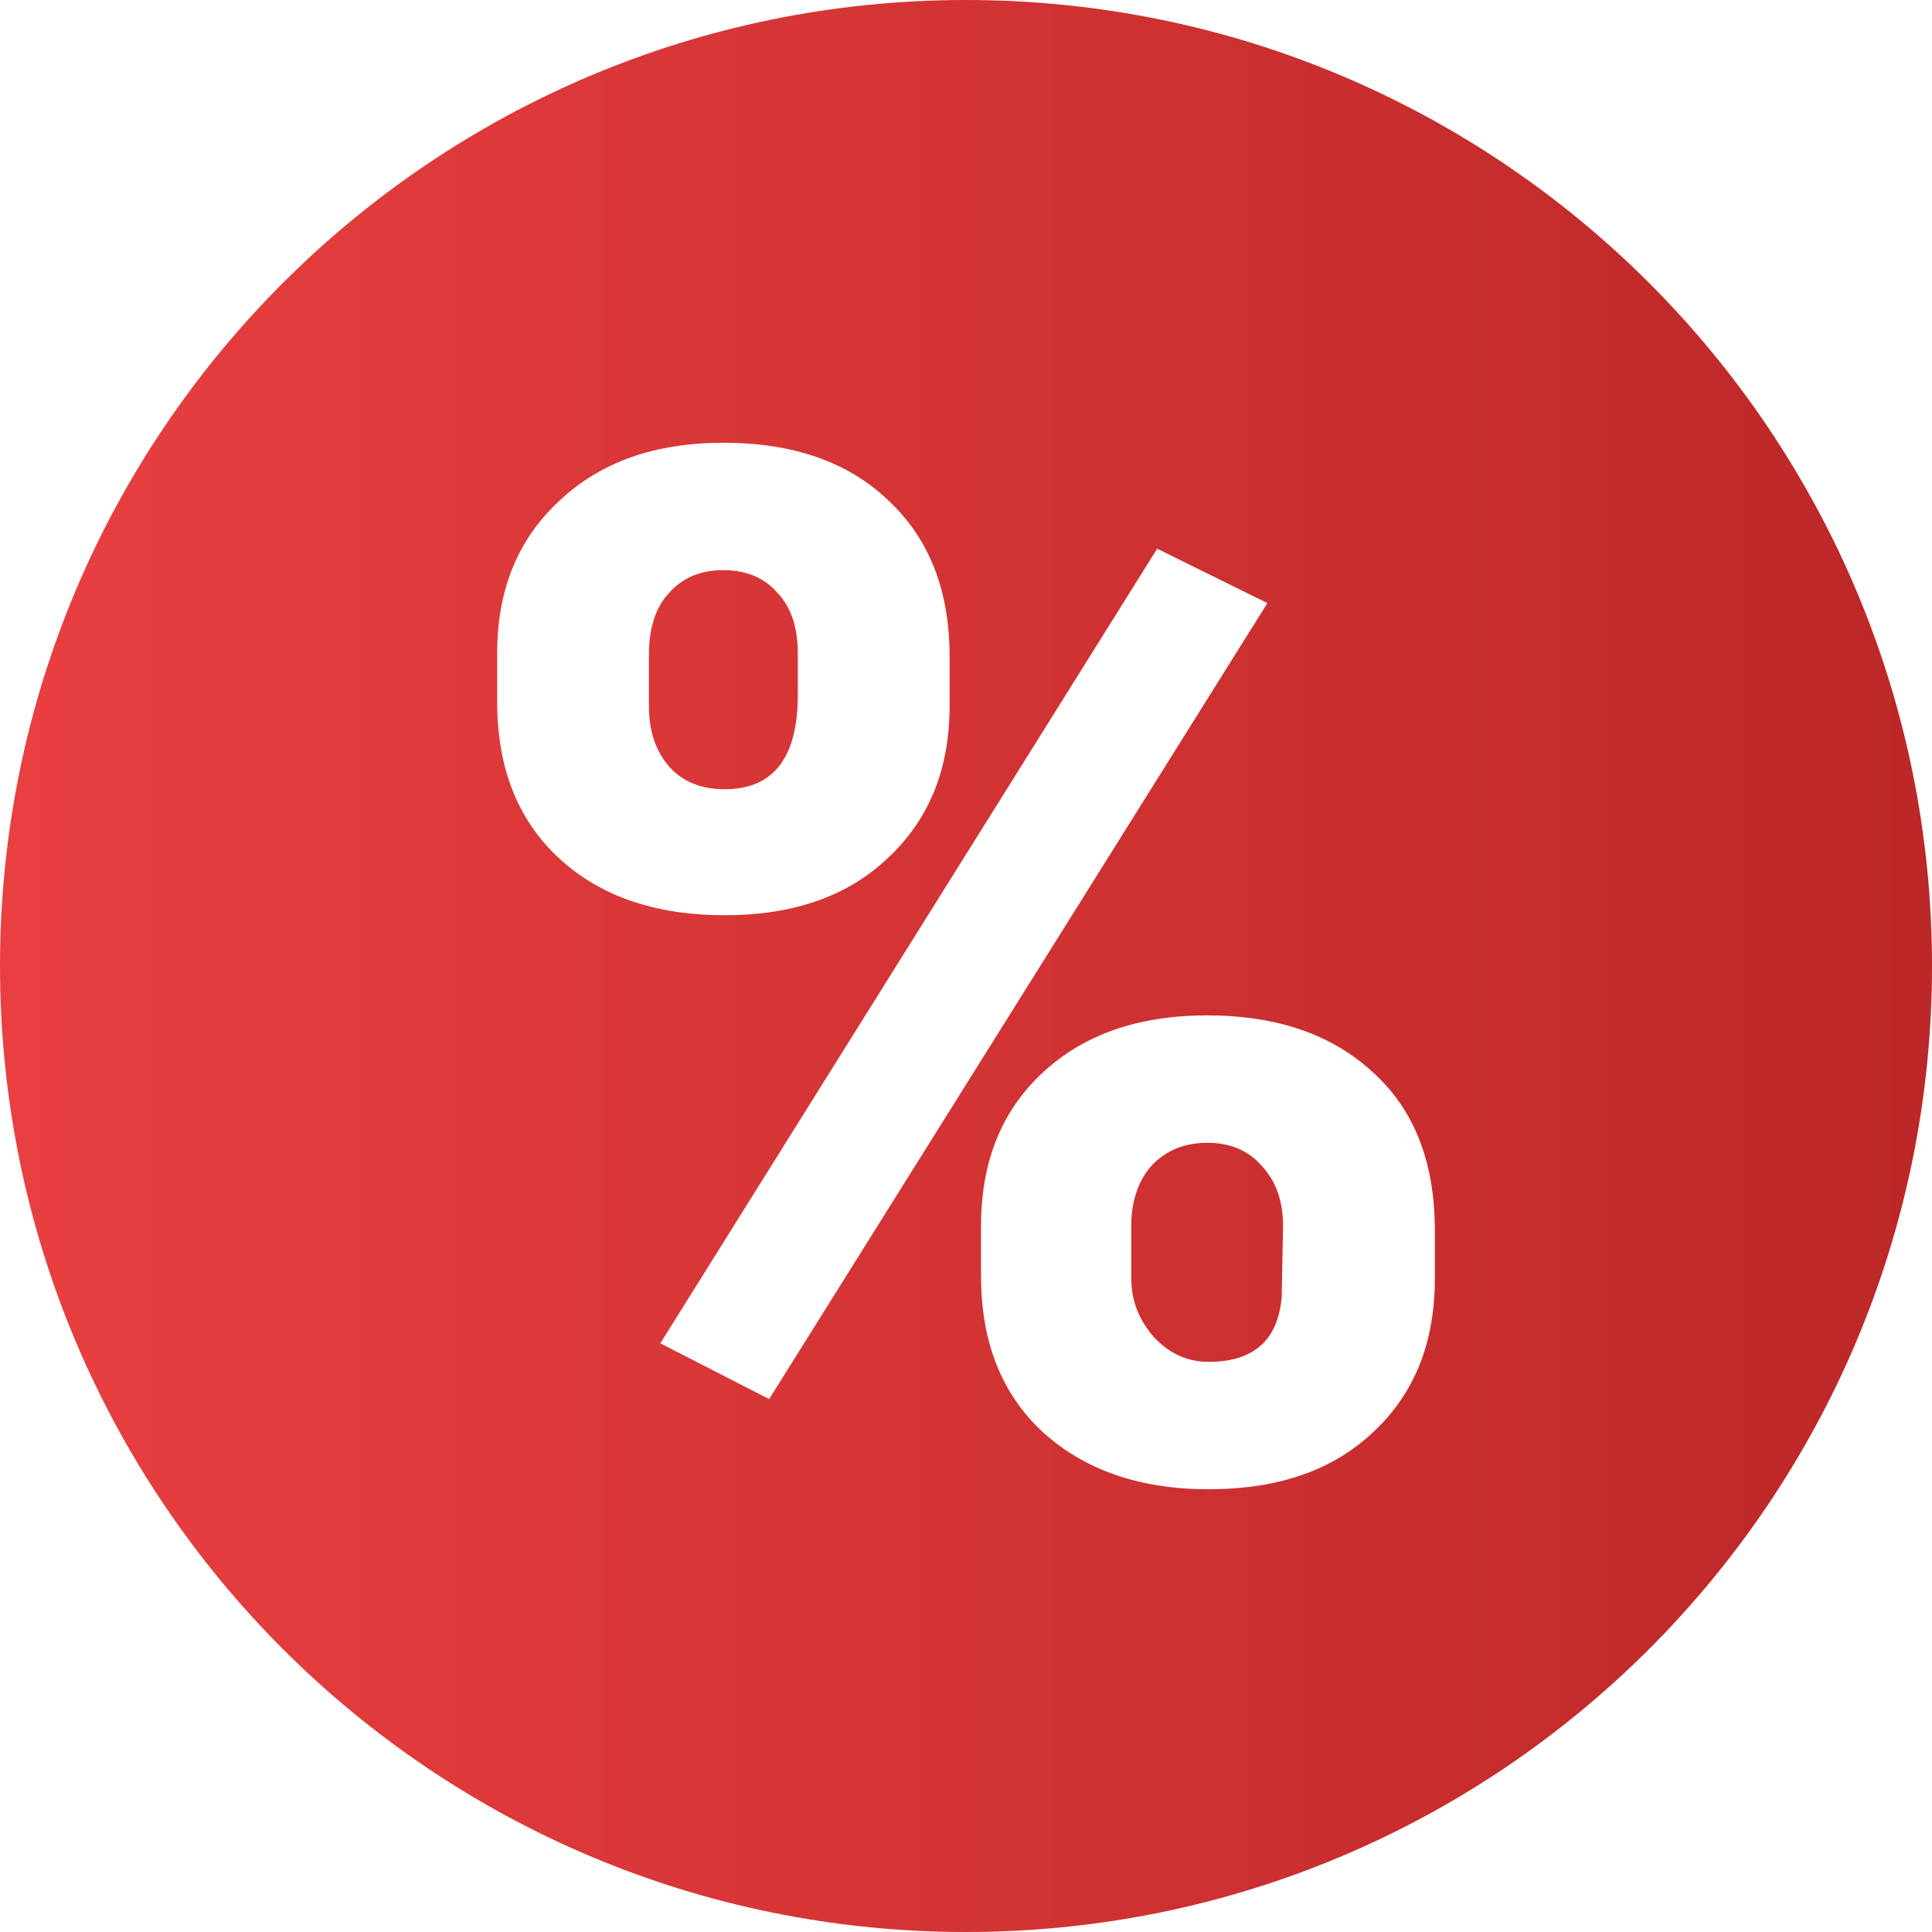 <svg width="18" height="18" viewBox="0 0 18 18" fill="none" xmlns="http://www.w3.org/2000/svg">
<path id="Subtract" fill-rule="evenodd" clip-rule="evenodd" d="M9 18C13.971 18 18 13.971 18 9C18 4.029 13.971 0 9 0C4.029 0 0 4.029 0 9C0 13.971 4.029 18 9 18ZM5.205 4.672C4.823 5.028 4.632 5.499 4.632 6.086V6.539C4.632 7.153 4.823 7.637 5.205 7.993C5.588 8.349 6.104 8.527 6.753 8.527C7.393 8.527 7.9 8.349 8.273 7.993C8.655 7.637 8.847 7.166 8.847 6.579V6.112C8.847 5.499 8.655 5.014 8.273 4.659C7.9 4.303 7.388 4.125 6.739 4.125C6.099 4.125 5.588 4.307 5.205 4.672ZM6.232 7.139C6.108 6.997 6.046 6.81 6.046 6.579V6.099C6.046 5.85 6.108 5.659 6.232 5.526C6.357 5.383 6.526 5.312 6.739 5.312C6.953 5.312 7.122 5.383 7.246 5.526C7.371 5.659 7.433 5.846 7.433 6.086V6.473C7.433 7.059 7.206 7.353 6.753 7.353C6.53 7.353 6.357 7.282 6.232 7.139ZM11.808 5.619L10.781 5.112L6.152 12.515L7.166 13.035L11.808 5.619ZM9.714 9.994C9.331 10.349 9.14 10.825 9.14 11.421V11.888C9.14 12.501 9.331 12.986 9.714 13.341C10.105 13.697 10.621 13.875 11.261 13.875C11.91 13.875 12.421 13.697 12.795 13.341C13.177 12.986 13.368 12.51 13.368 11.914V11.461C13.368 10.83 13.177 10.341 12.795 9.994C12.412 9.638 11.896 9.46 11.247 9.46C10.607 9.46 10.096 9.638 9.714 9.994ZM10.754 12.461C10.612 12.301 10.54 12.119 10.54 11.914V11.381C10.549 11.159 10.616 10.981 10.741 10.847C10.874 10.714 11.043 10.647 11.247 10.647C11.461 10.647 11.63 10.718 11.754 10.861C11.888 11.003 11.954 11.19 11.954 11.421L11.941 12.088C11.905 12.488 11.679 12.688 11.261 12.688C11.065 12.688 10.896 12.612 10.754 12.461Z" fill="url(#paint0_linear_3162_36274)"/>
<defs>
<linearGradient id="paint0_linear_3162_36274" x1="0" y1="9" x2="18" y2="9" gradientUnits="userSpaceOnUse">
<stop stop-color="#E93F40"/>
<stop offset="1" stop-color="#BC2727"/>
</linearGradient>
</defs>
</svg>

